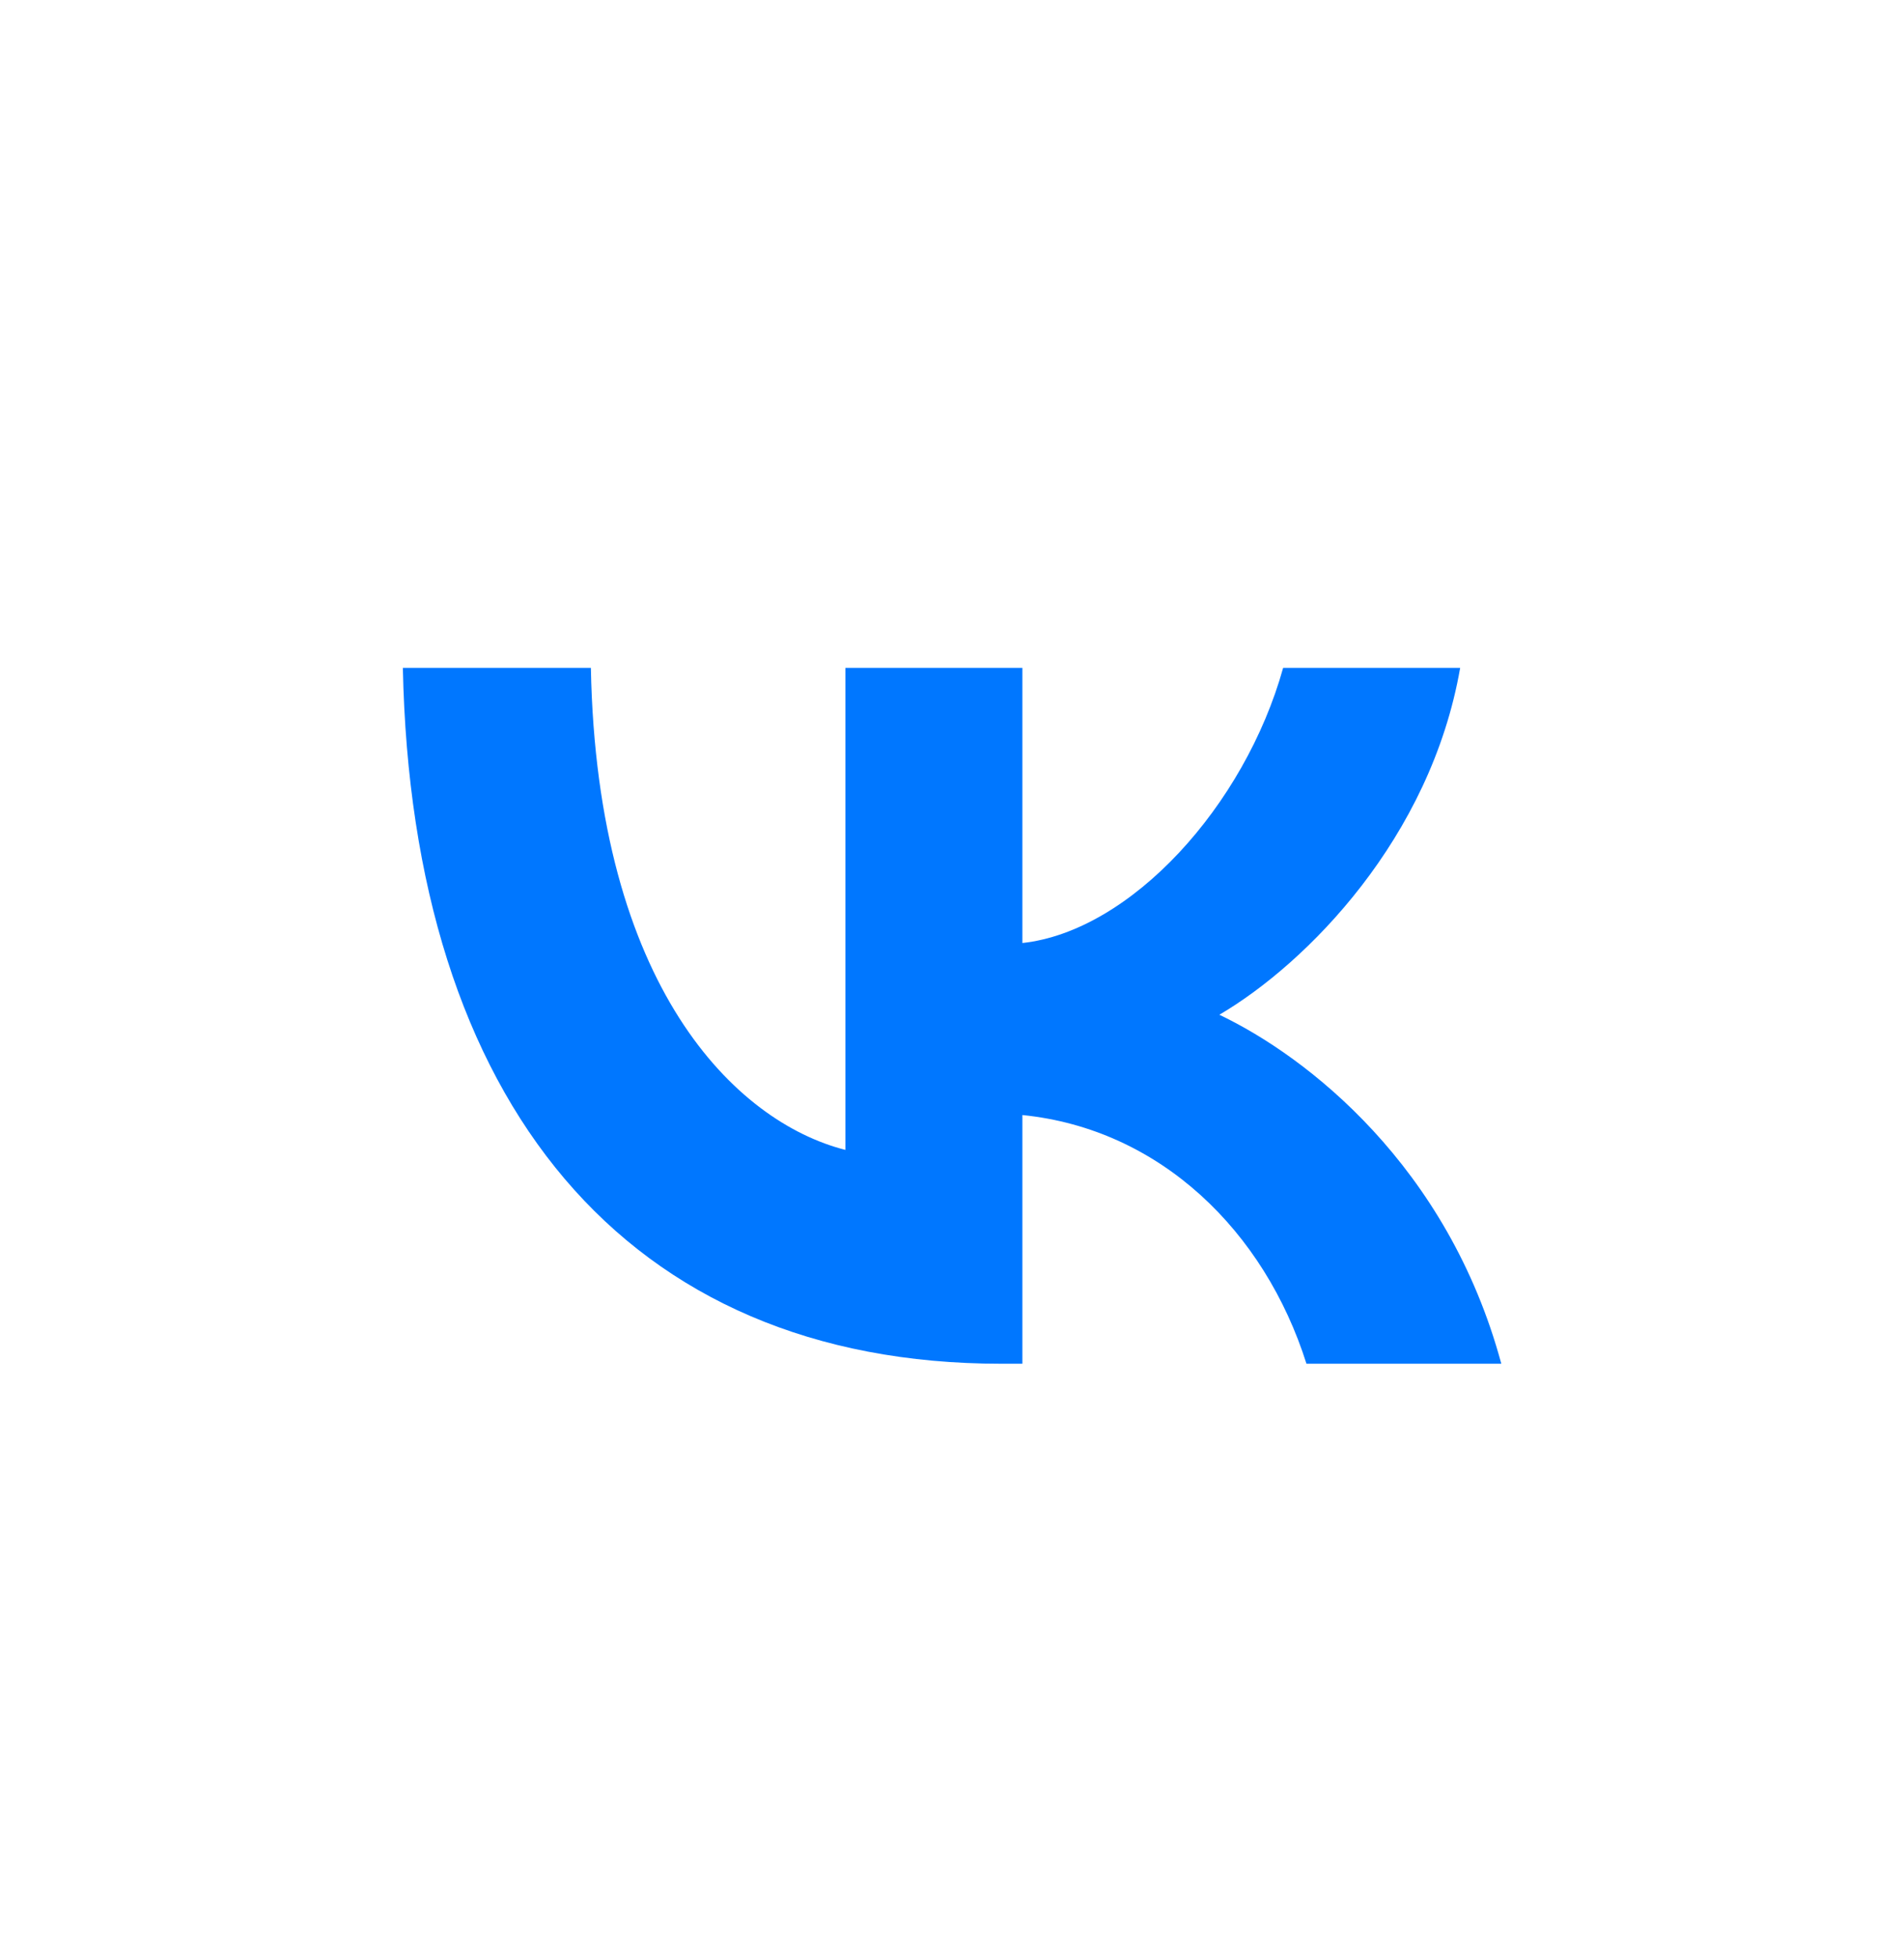 <svg width="36" height="37" viewBox="0 0 36 37" fill="none" xmlns="http://www.w3.org/2000/svg">
<path d="M18.929 25.779C11.833 25.779 7.786 20.841 7.617 12.625H11.172C11.288 18.655 13.909 21.21 15.985 21.737V12.625H19.331V17.826C21.381 17.602 23.534 15.232 24.261 12.625H27.608C27.05 15.838 24.715 18.208 23.055 19.182C24.715 19.972 27.375 22.039 28.386 25.779H24.702C23.911 23.277 21.939 21.341 19.331 21.078V25.779H18.929Z" fill="#0077FF"/>
</svg>
